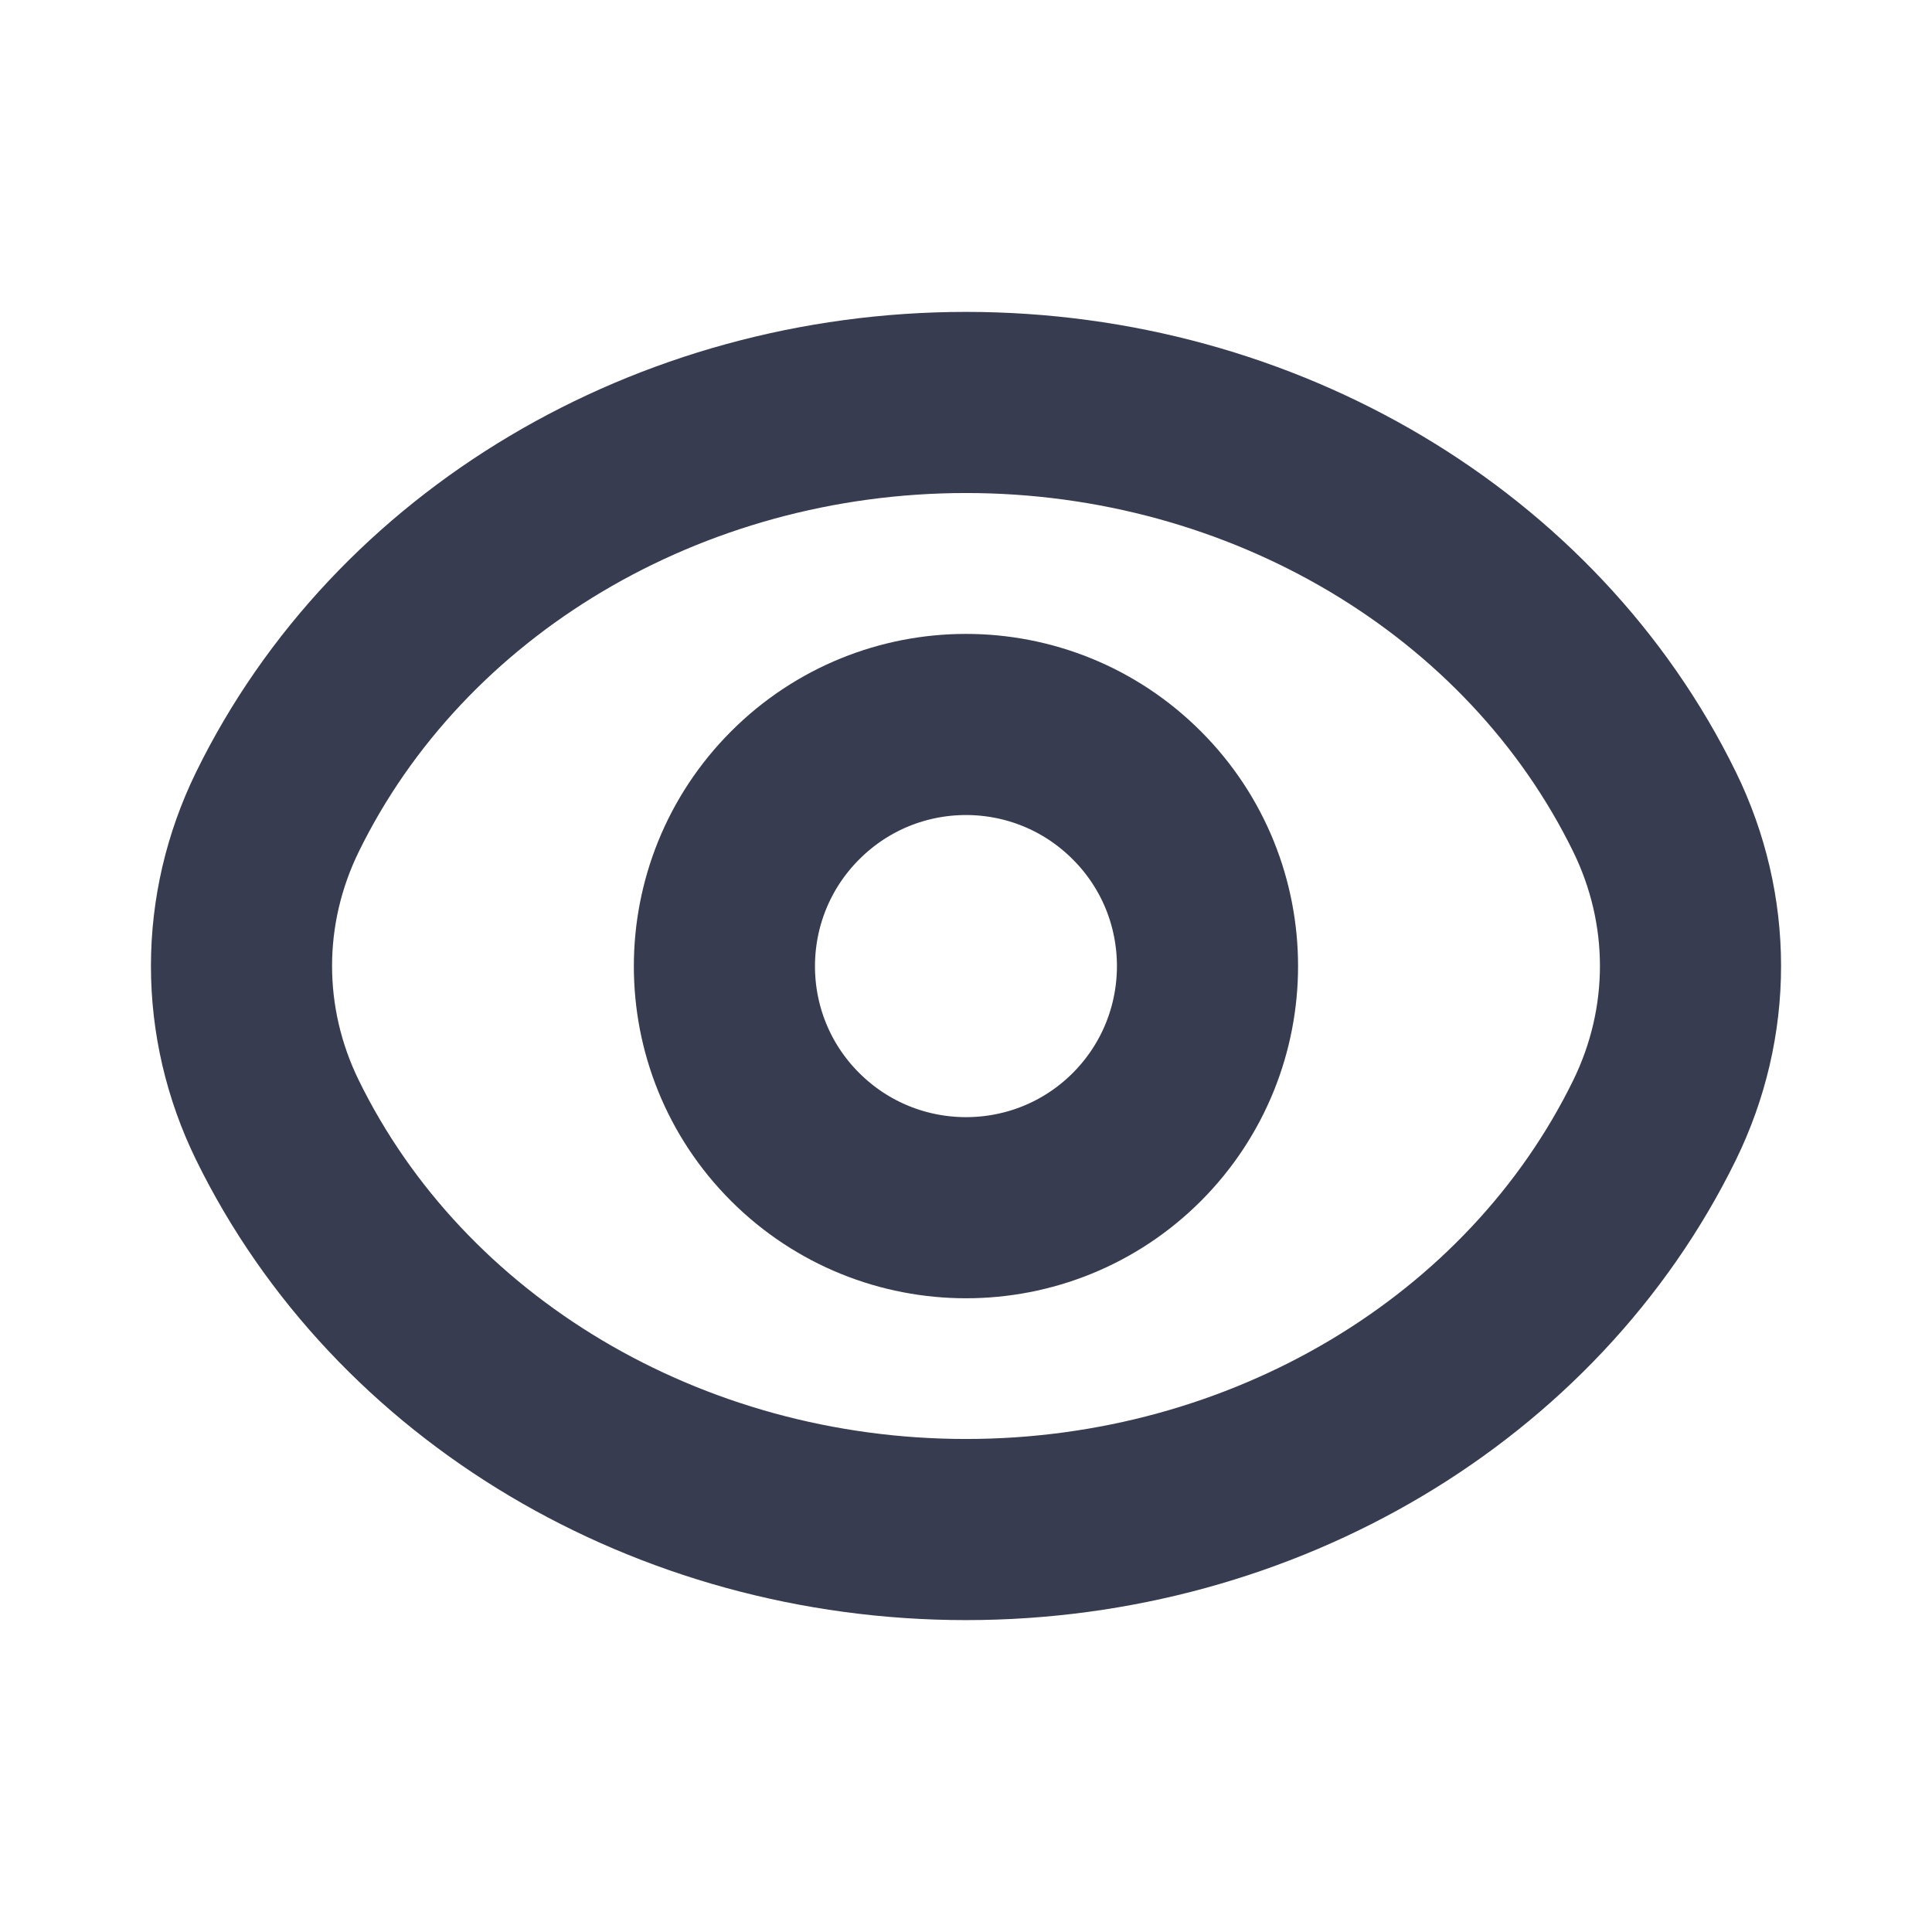 <svg width="16" height="16" viewBox="0 0 16 16" fill="none" xmlns="http://www.w3.org/2000/svg">
<g id="Group">
<g id="Group_2">
<path id="Path" d="M9.415 6.587C10.195 7.367 10.195 8.634 9.415 9.416C8.634 10.197 7.367 10.197 6.585 9.416C5.804 8.636 5.804 7.369 6.585 6.587C7.367 5.804 8.633 5.804 9.415 6.587" stroke="#383C51" stroke-width="1.5" stroke-linecap="round" stroke-linejoin="round"/>
<path id="Path_2" fill-rule="evenodd" clip-rule="evenodd" d="M2 8C2 7.561 2.101 7.126 2.297 6.725V6.725C3.307 4.661 5.539 3.333 8 3.333C10.461 3.333 12.693 4.661 13.703 6.725V6.725C13.899 7.126 14 7.561 14 8C14 8.439 13.899 8.874 13.703 9.275V9.275C12.693 11.339 10.461 12.667 8 12.667C5.539 12.667 3.307 11.339 2.297 9.275V9.275C2.101 8.874 2 8.439 2 8Z" stroke="#383C51" stroke-width="1.5" stroke-linecap="round" stroke-linejoin="round"/>
</g>
</g>
</svg>
